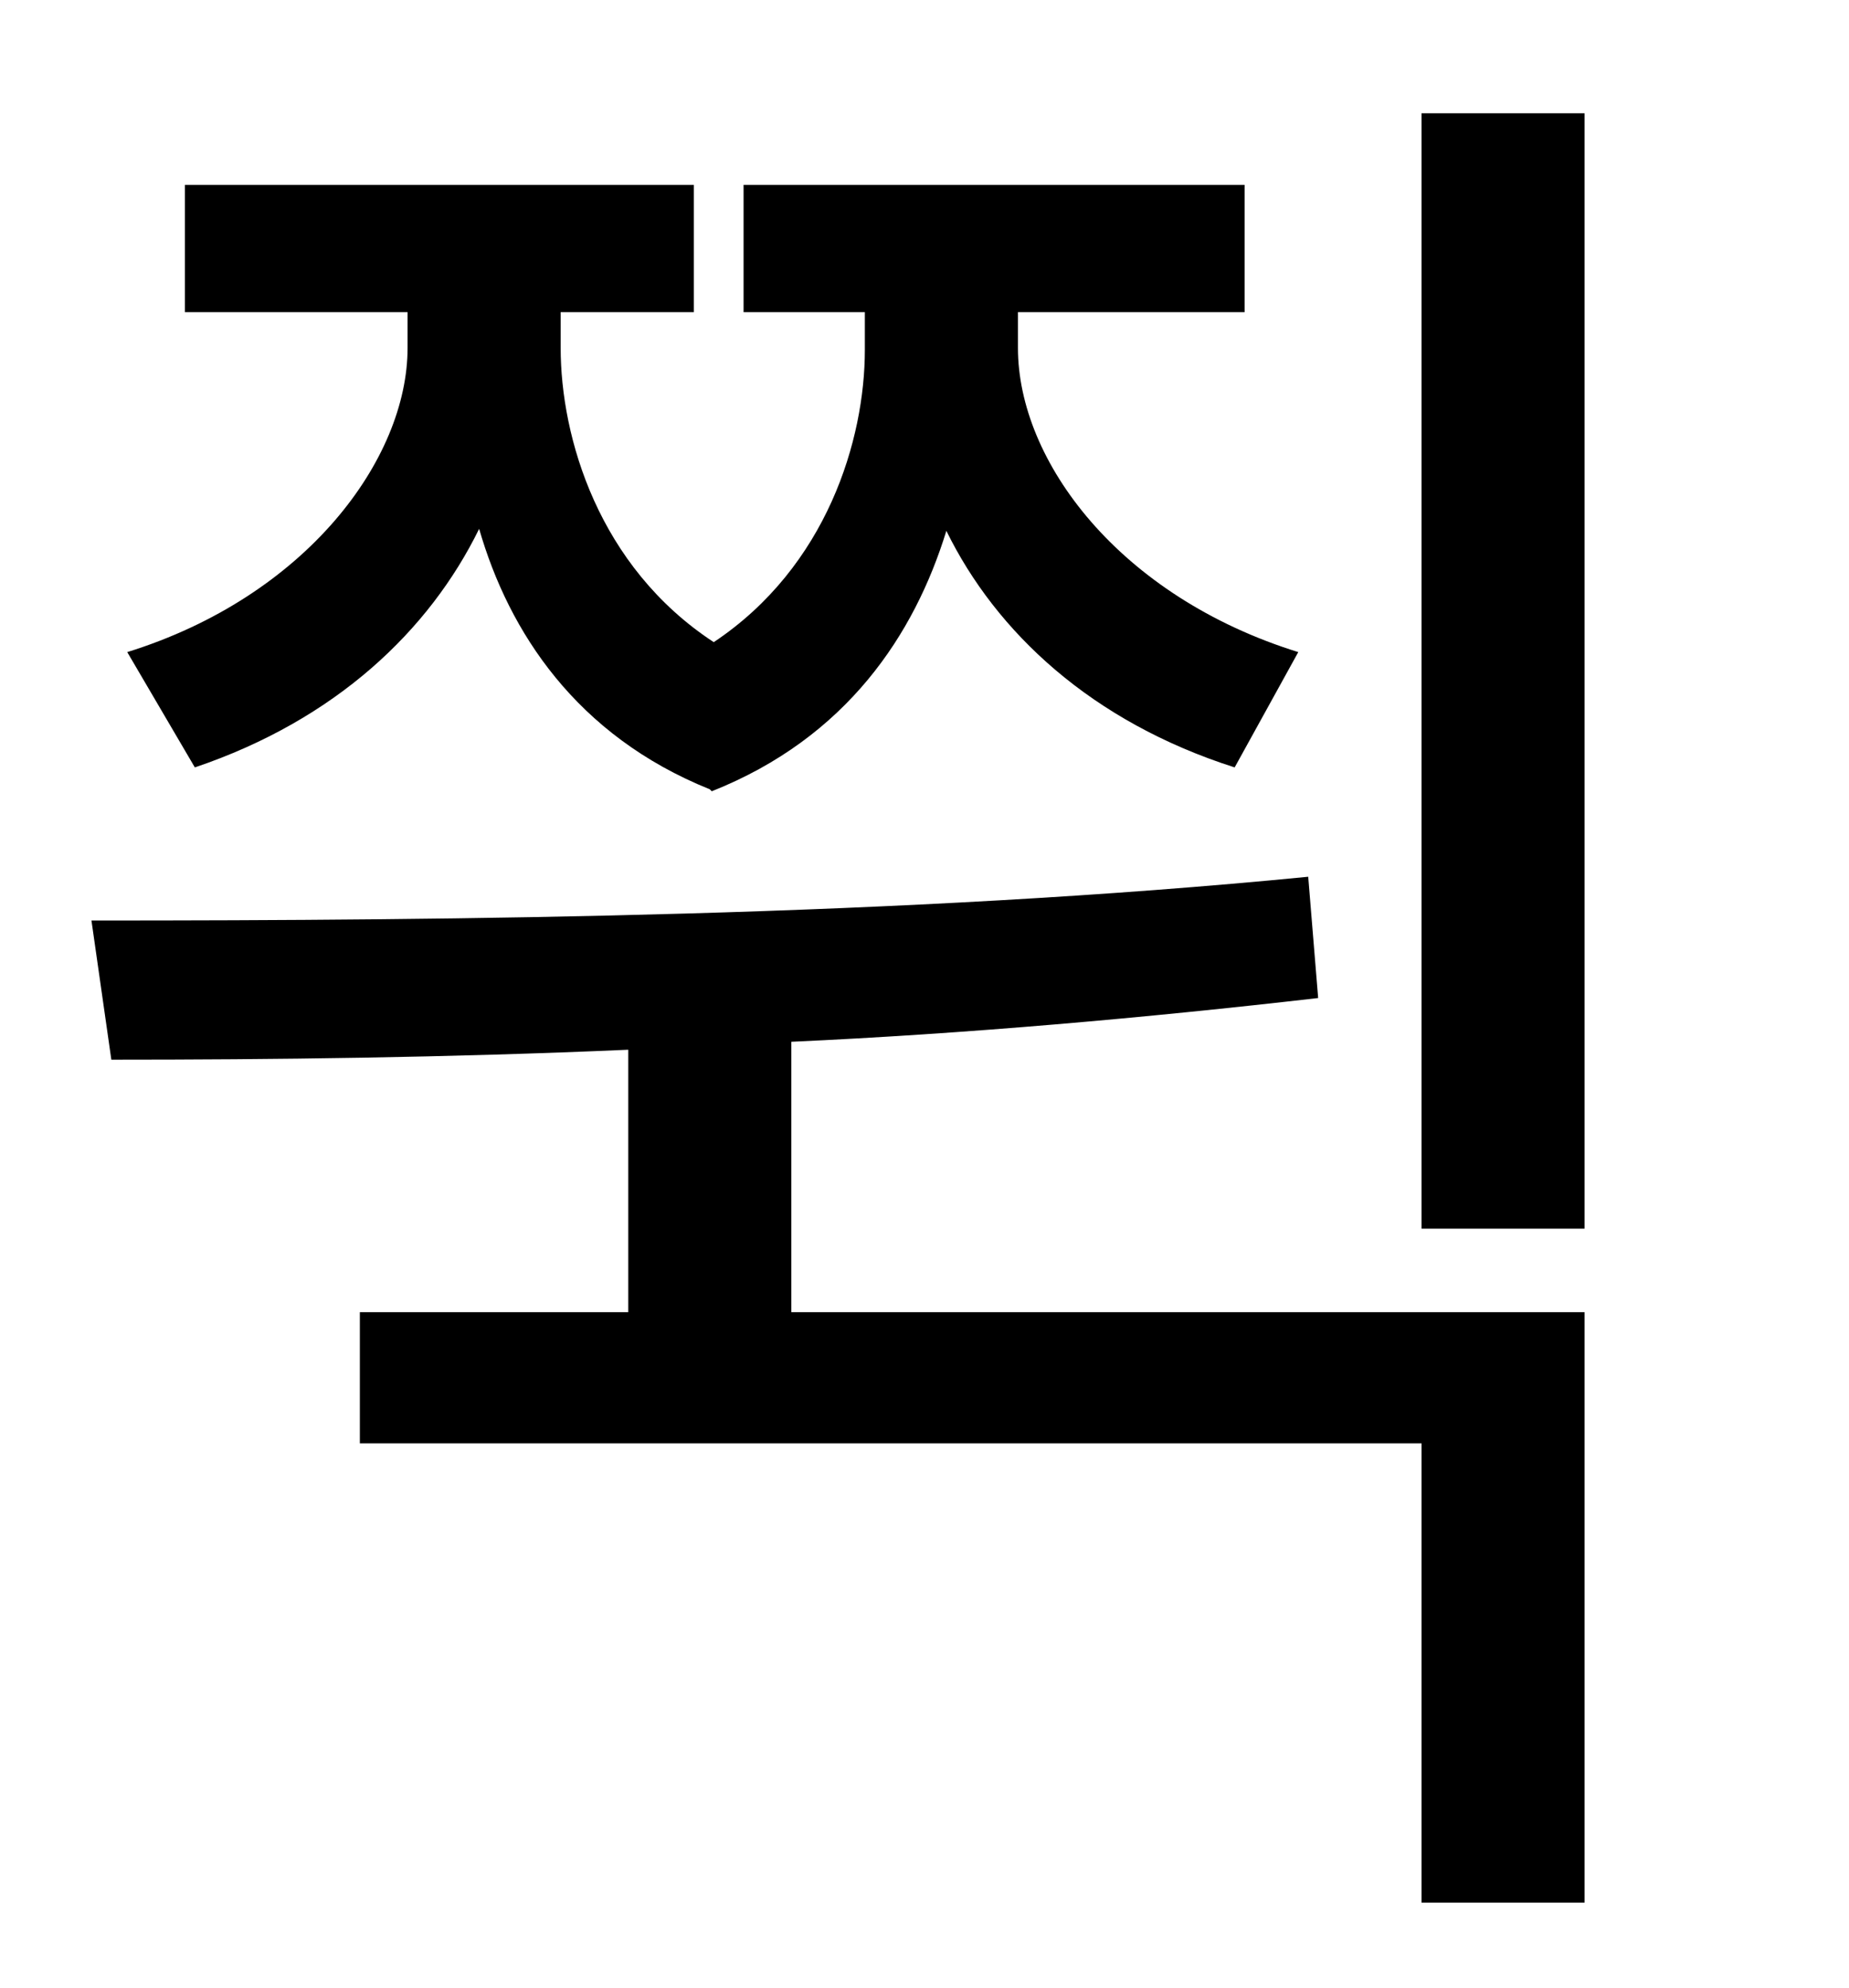 <?xml version="1.0" standalone="no"?>
<!DOCTYPE svg PUBLIC "-//W3C//DTD SVG 1.1//EN" "http://www.w3.org/Graphics/SVG/1.1/DTD/svg11.dtd" >
<svg xmlns="http://www.w3.org/2000/svg" xmlns:xlink="http://www.w3.org/1999/xlink" version="1.1" viewBox="-10 0 930 1000">
   <path fill="currentColor"
d="M88 386l-34 -58c90 -28 141 -97 141 -153v-18h-112v-64h256v64h-67v18c0 45 19 110 77 148c57 -38 76 -102 76 -147v-19h-61v-64h252v64h-114v18c0 57 51 125 141 153l-32 58c-72 -23 -120 -68 -145 -119c-16 52 -50 104 -118 131l-1 -1c-67 -27 -101 -79 -116 -131
c-25 51 -72 96 -143 120zM388 524v136h399v297h-82v-231h-534v-66h135v-132c-91 4 -179 5 -260 5l-10 -70c185 0 408 -2 612 -22l5 61c-87 10 -177 18 -265 22zM705 57h82v561h-82v-561z" />
</svg>

